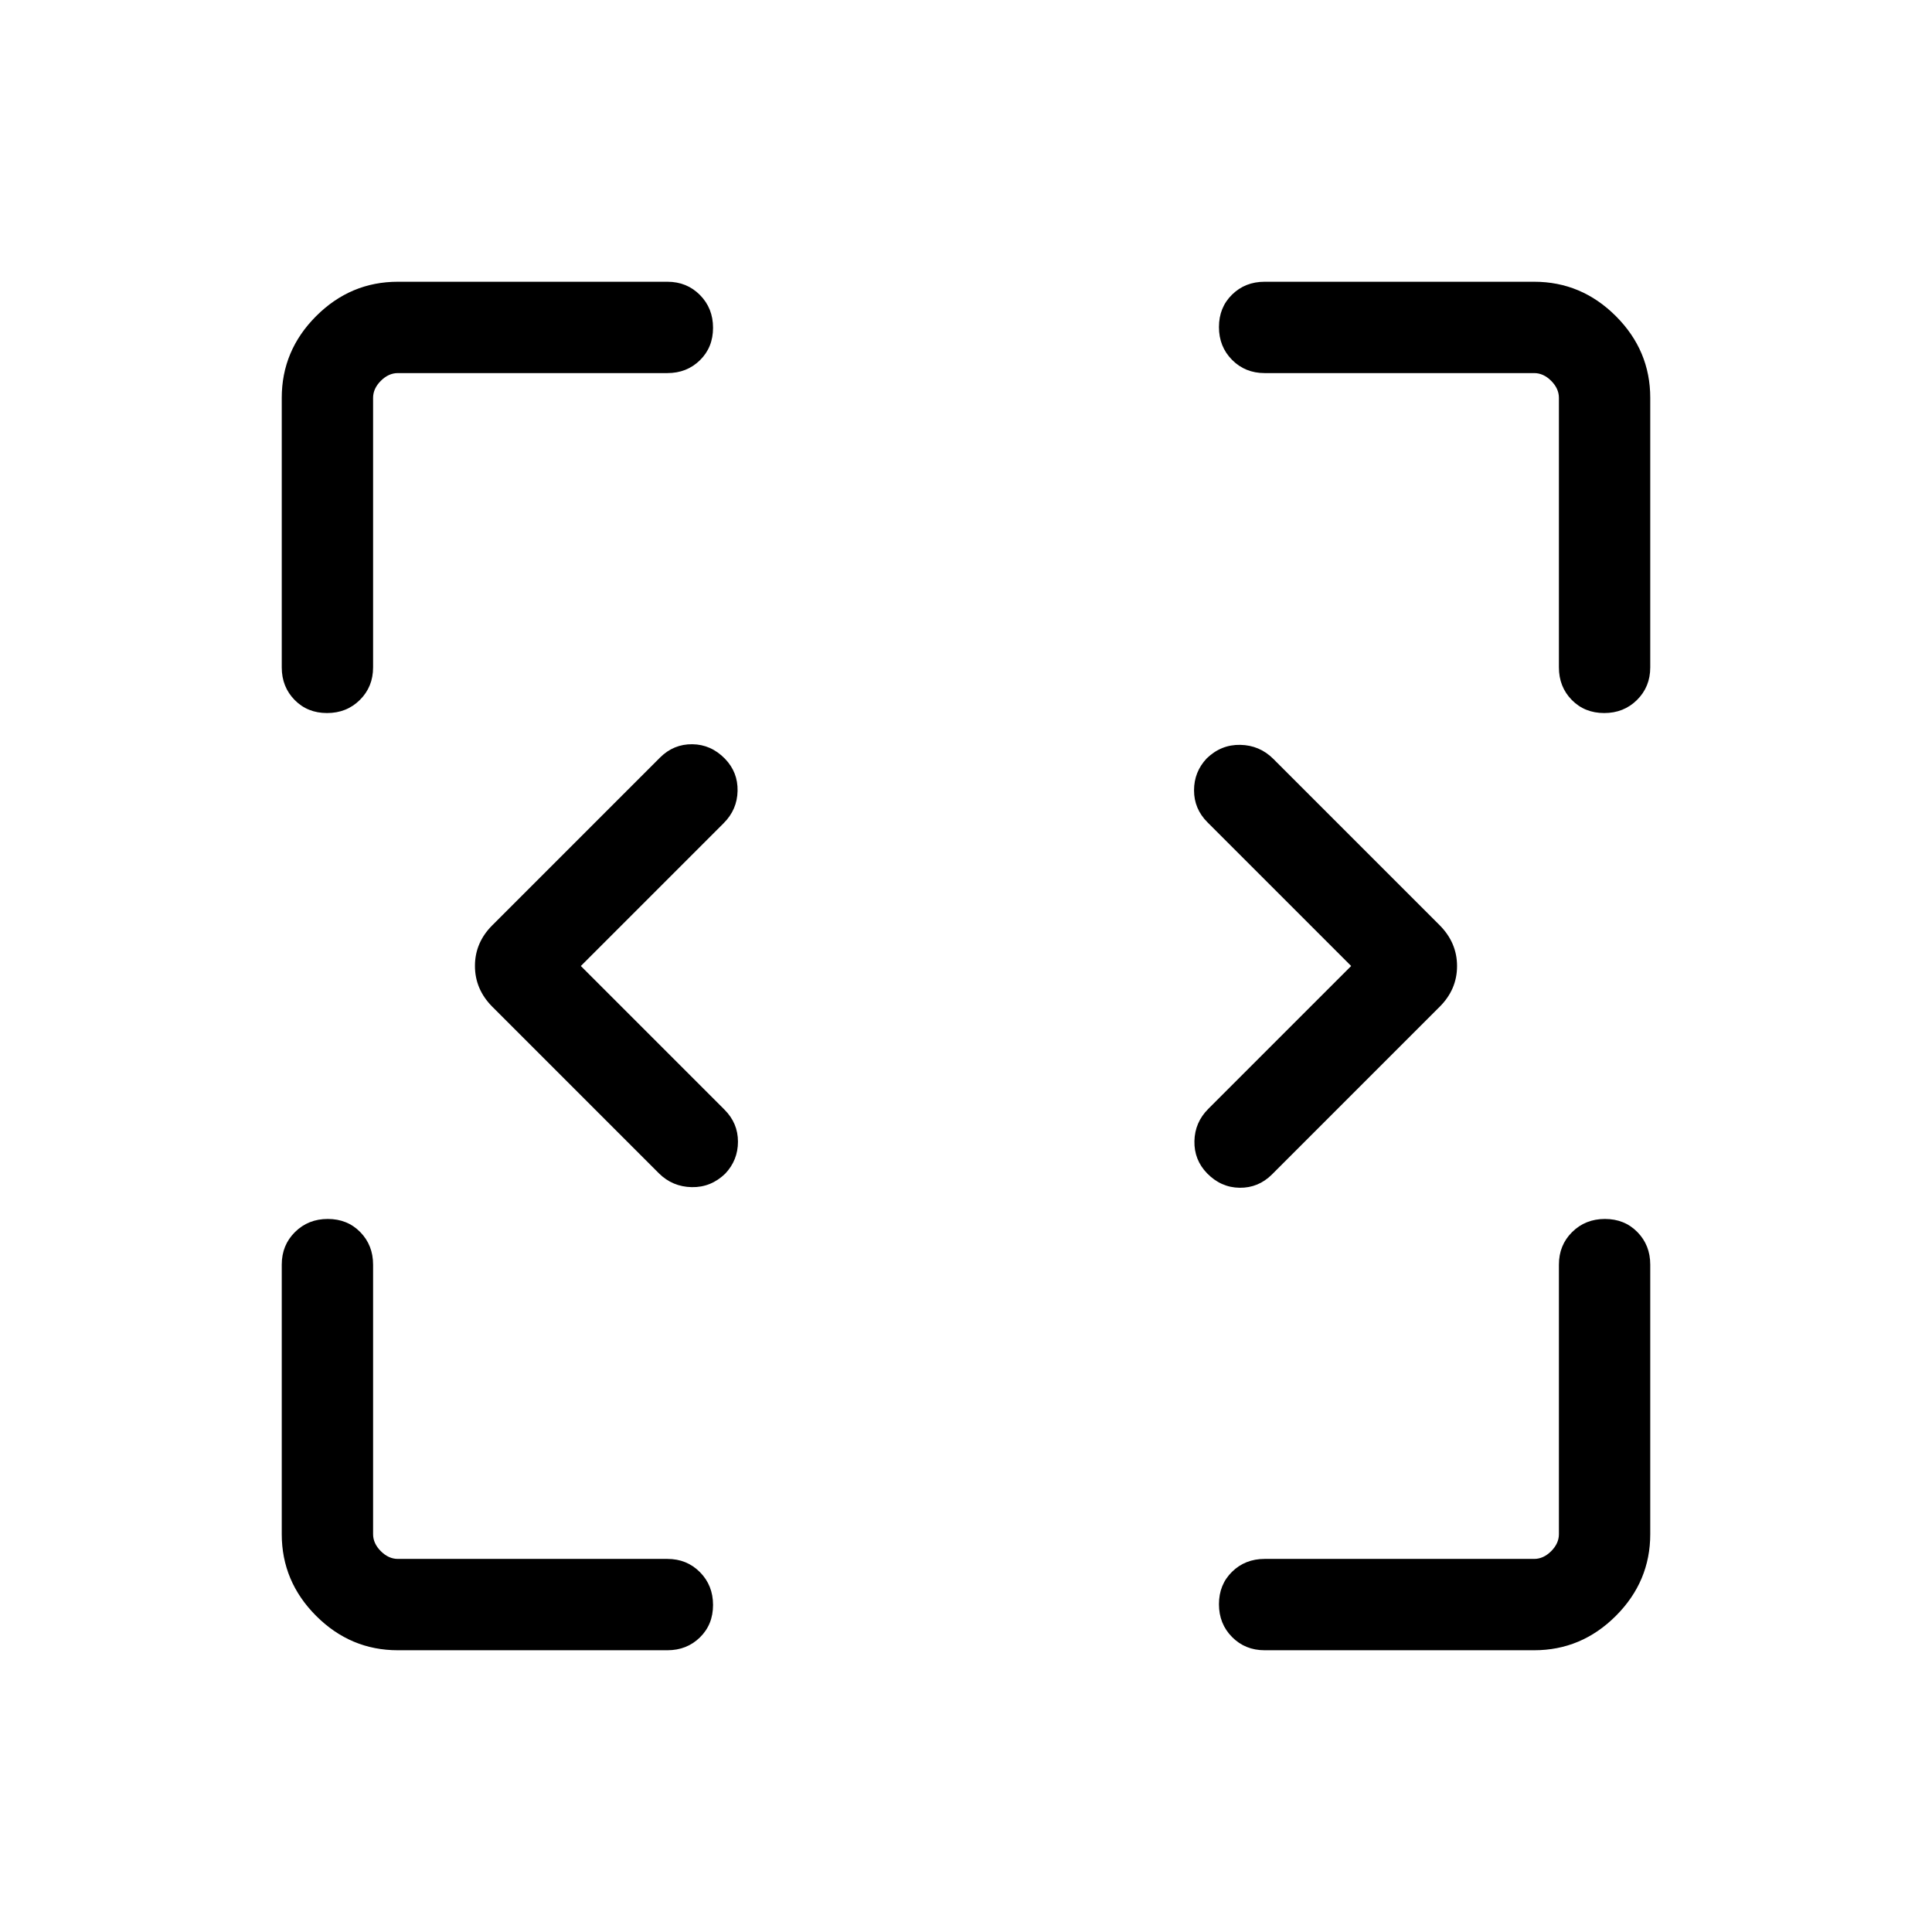 <svg xmlns="http://www.w3.org/2000/svg" width="48" height="48" viewBox="0 -960 960 960"><path d="M288.615-480 360-408.615q6.692 6.692 6.692 15.888t-6.301 15.885q-7.135 6.918-16.691 6.726-9.556-.192-16.315-6.884l-82.769-82.769q-8.615-8.686-8.615-20.266 0-11.58 8.615-20.196L328-583.615q6.762-6.692 16.035-6.577 9.272.116 16.189 7.192 6.468 6.693 6.275 16-.192 9.307-6.884 16l-71 71Zm382.77 0L600-551.385q-6.692-6.692-6.692-15.888t6.301-15.885q7.135-6.918 16.691-6.726 9.556.192 16.315 6.884l82.769 82.769q8.615 8.686 8.615 20.266 0 11.58-8.615 20.196L632-376.385q-6.762 6.692-16.035 6.577-9.272-.116-16.189-7.192-6.468-6.693-6.275-16 .192-9.307 6.884-16l71-71ZM197.694-140.001q-23.529 0-40.611-17.082-17.082-17.082-17.082-40.611v-133.922q0-9.663 6.567-16.178 6.567-6.514 16.307-6.514 9.741 0 16.126 6.514 6.384 6.515 6.384 16.178v133.922q0 4.616 3.846 8.463 3.847 3.846 8.463 3.846h133.922q9.663 0 16.178 6.567 6.514 6.566 6.514 16.307t-6.514 16.125q-6.515 6.385-16.178 6.385H197.694Zm564.612 0H628.384q-9.663 0-16.178-6.567-6.514-6.567-6.514-16.307 0-9.741 6.514-16.126 6.515-6.384 16.178-6.384h133.922q4.616 0 8.463-3.846 3.846-3.847 3.846-8.463v-133.922q0-9.663 6.567-16.178 6.566-6.514 16.307-6.514t16.125 6.514q6.385 6.515 6.385 16.178v133.922q0 23.529-17.082 40.611-17.082 17.082-40.611 17.082ZM140.001-628.384v-133.922q0-23.529 17.082-40.611 17.082-17.082 40.611-17.082h133.922q9.663 0 16.178 6.567 6.514 6.567 6.514 16.307 0 9.741-6.514 16.126-6.515 6.384-16.178 6.384H197.694q-4.616 0-8.463 3.846-3.846 3.847-3.846 8.463v133.922q0 9.663-6.567 16.178-6.566 6.514-16.307 6.514t-16.125-6.514q-6.385-6.515-6.385-16.178Zm634.614 0v-133.922q0-4.616-3.846-8.463-3.847-3.846-8.463-3.846H628.384q-9.663 0-16.178-6.567-6.514-6.566-6.514-16.307t6.514-16.125q6.515-6.385 16.178-6.385h133.922q23.529 0 40.611 17.082 17.082 17.082 17.082 40.611v133.922q0 9.663-6.567 16.178-6.567 6.514-16.307 6.514-9.741 0-16.126-6.514-6.384-6.515-6.384-16.178Z"/></svg>